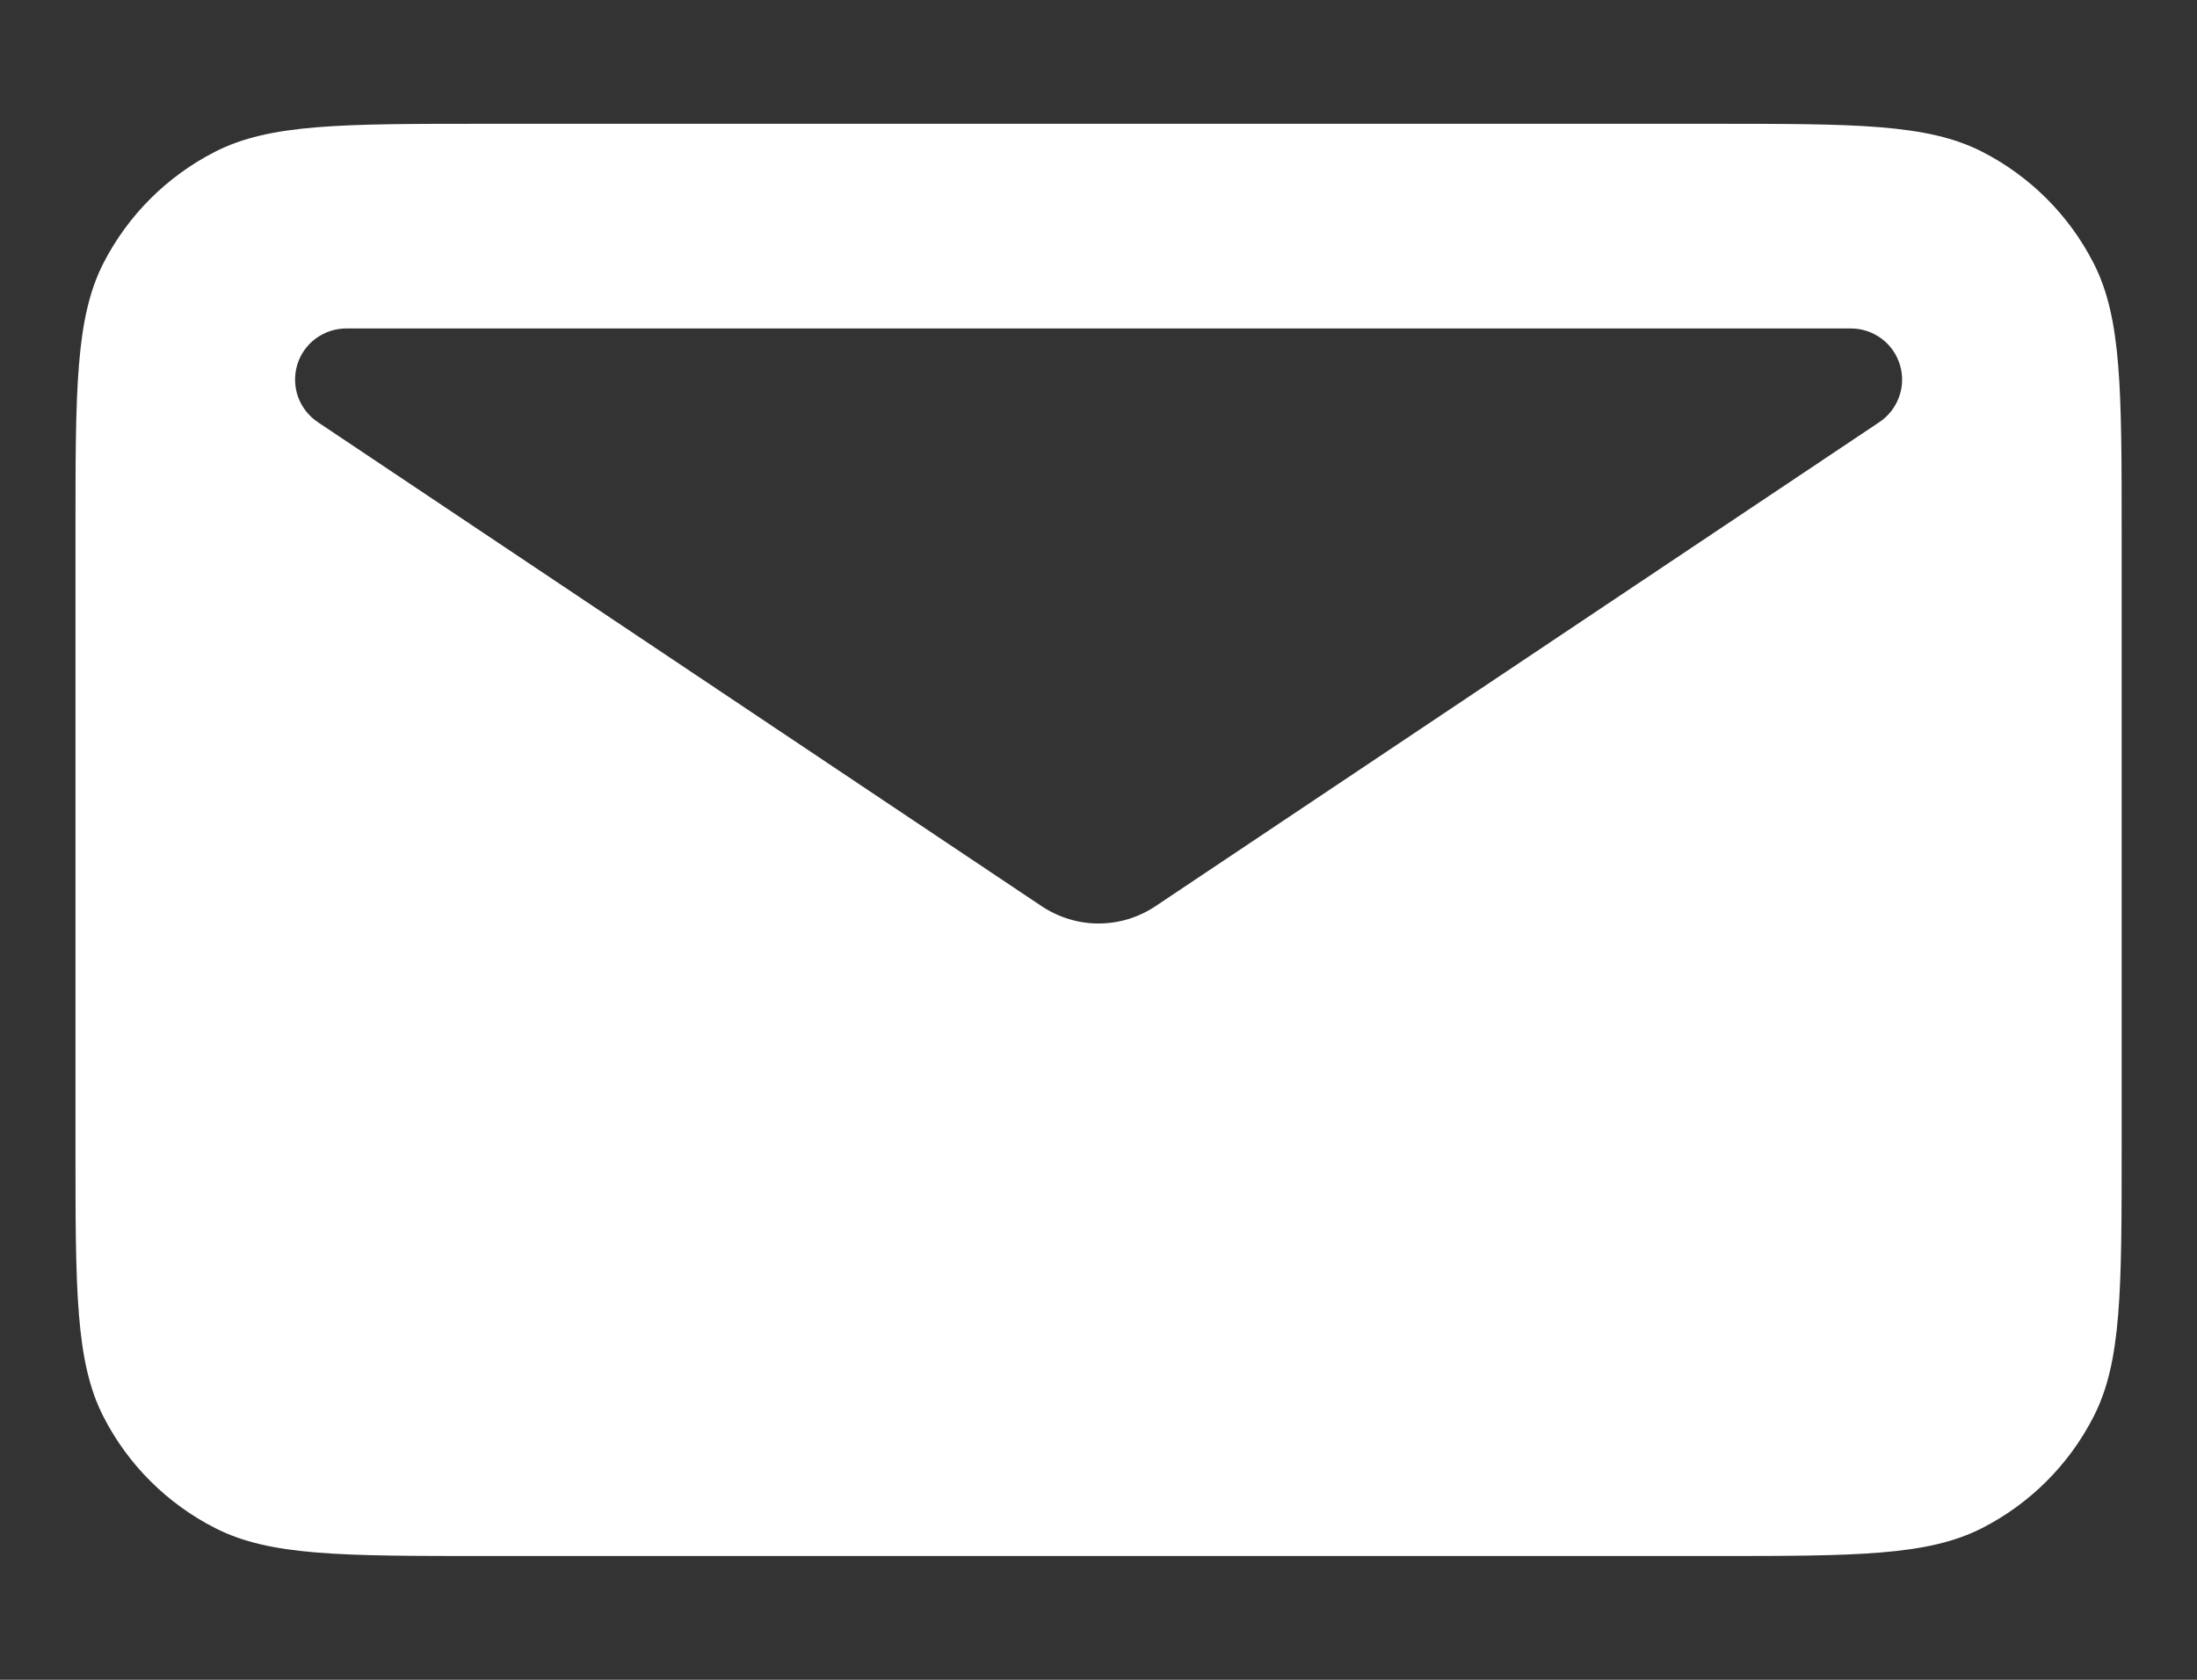 <svg width="17" height="13" viewBox="0 0 17 13" fill="none" xmlns="http://www.w3.org/2000/svg">
<rect x="0" y="0" width="17" height="13" fill="#333333" stroke="none"/>
<path fill-rule="evenodd" clip-rule="evenodd" d="M0.799 2.039C0.584 2.463 0.584 3.017 0.584 4.125V8.875C0.584 9.983 0.584 10.538 0.799 10.961C0.989 11.334 1.292 11.636 1.665 11.826C2.088 12.042 2.642 12.042 3.751 12.042H13.251C14.359 12.042 14.913 12.042 15.337 11.826C15.709 11.636 16.012 11.333 16.201 10.961C16.417 10.538 16.417 9.983 16.417 8.875V4.125C16.417 3.017 16.417 2.463 16.201 2.039C16.012 1.667 15.709 1.364 15.337 1.174C14.913 0.958 14.359 0.958 13.251 0.958H3.751C2.642 0.958 2.088 0.958 1.665 1.174C1.292 1.364 0.989 1.667 0.799 2.039ZM2.68 2.542H14.322C14.407 2.542 14.489 2.569 14.558 2.62C14.626 2.67 14.676 2.741 14.701 2.823C14.726 2.904 14.724 2.991 14.695 3.071C14.666 3.151 14.613 3.22 14.542 3.267L8.941 7.013C8.811 7.1 8.657 7.147 8.501 7.147C8.344 7.147 8.191 7.1 8.06 7.013L2.459 3.267C2.389 3.22 2.335 3.151 2.306 3.071C2.278 2.991 2.276 2.904 2.3 2.823C2.325 2.741 2.375 2.67 2.443 2.62C2.512 2.569 2.595 2.542 2.68 2.542Z" fill="white"/>
</svg>
